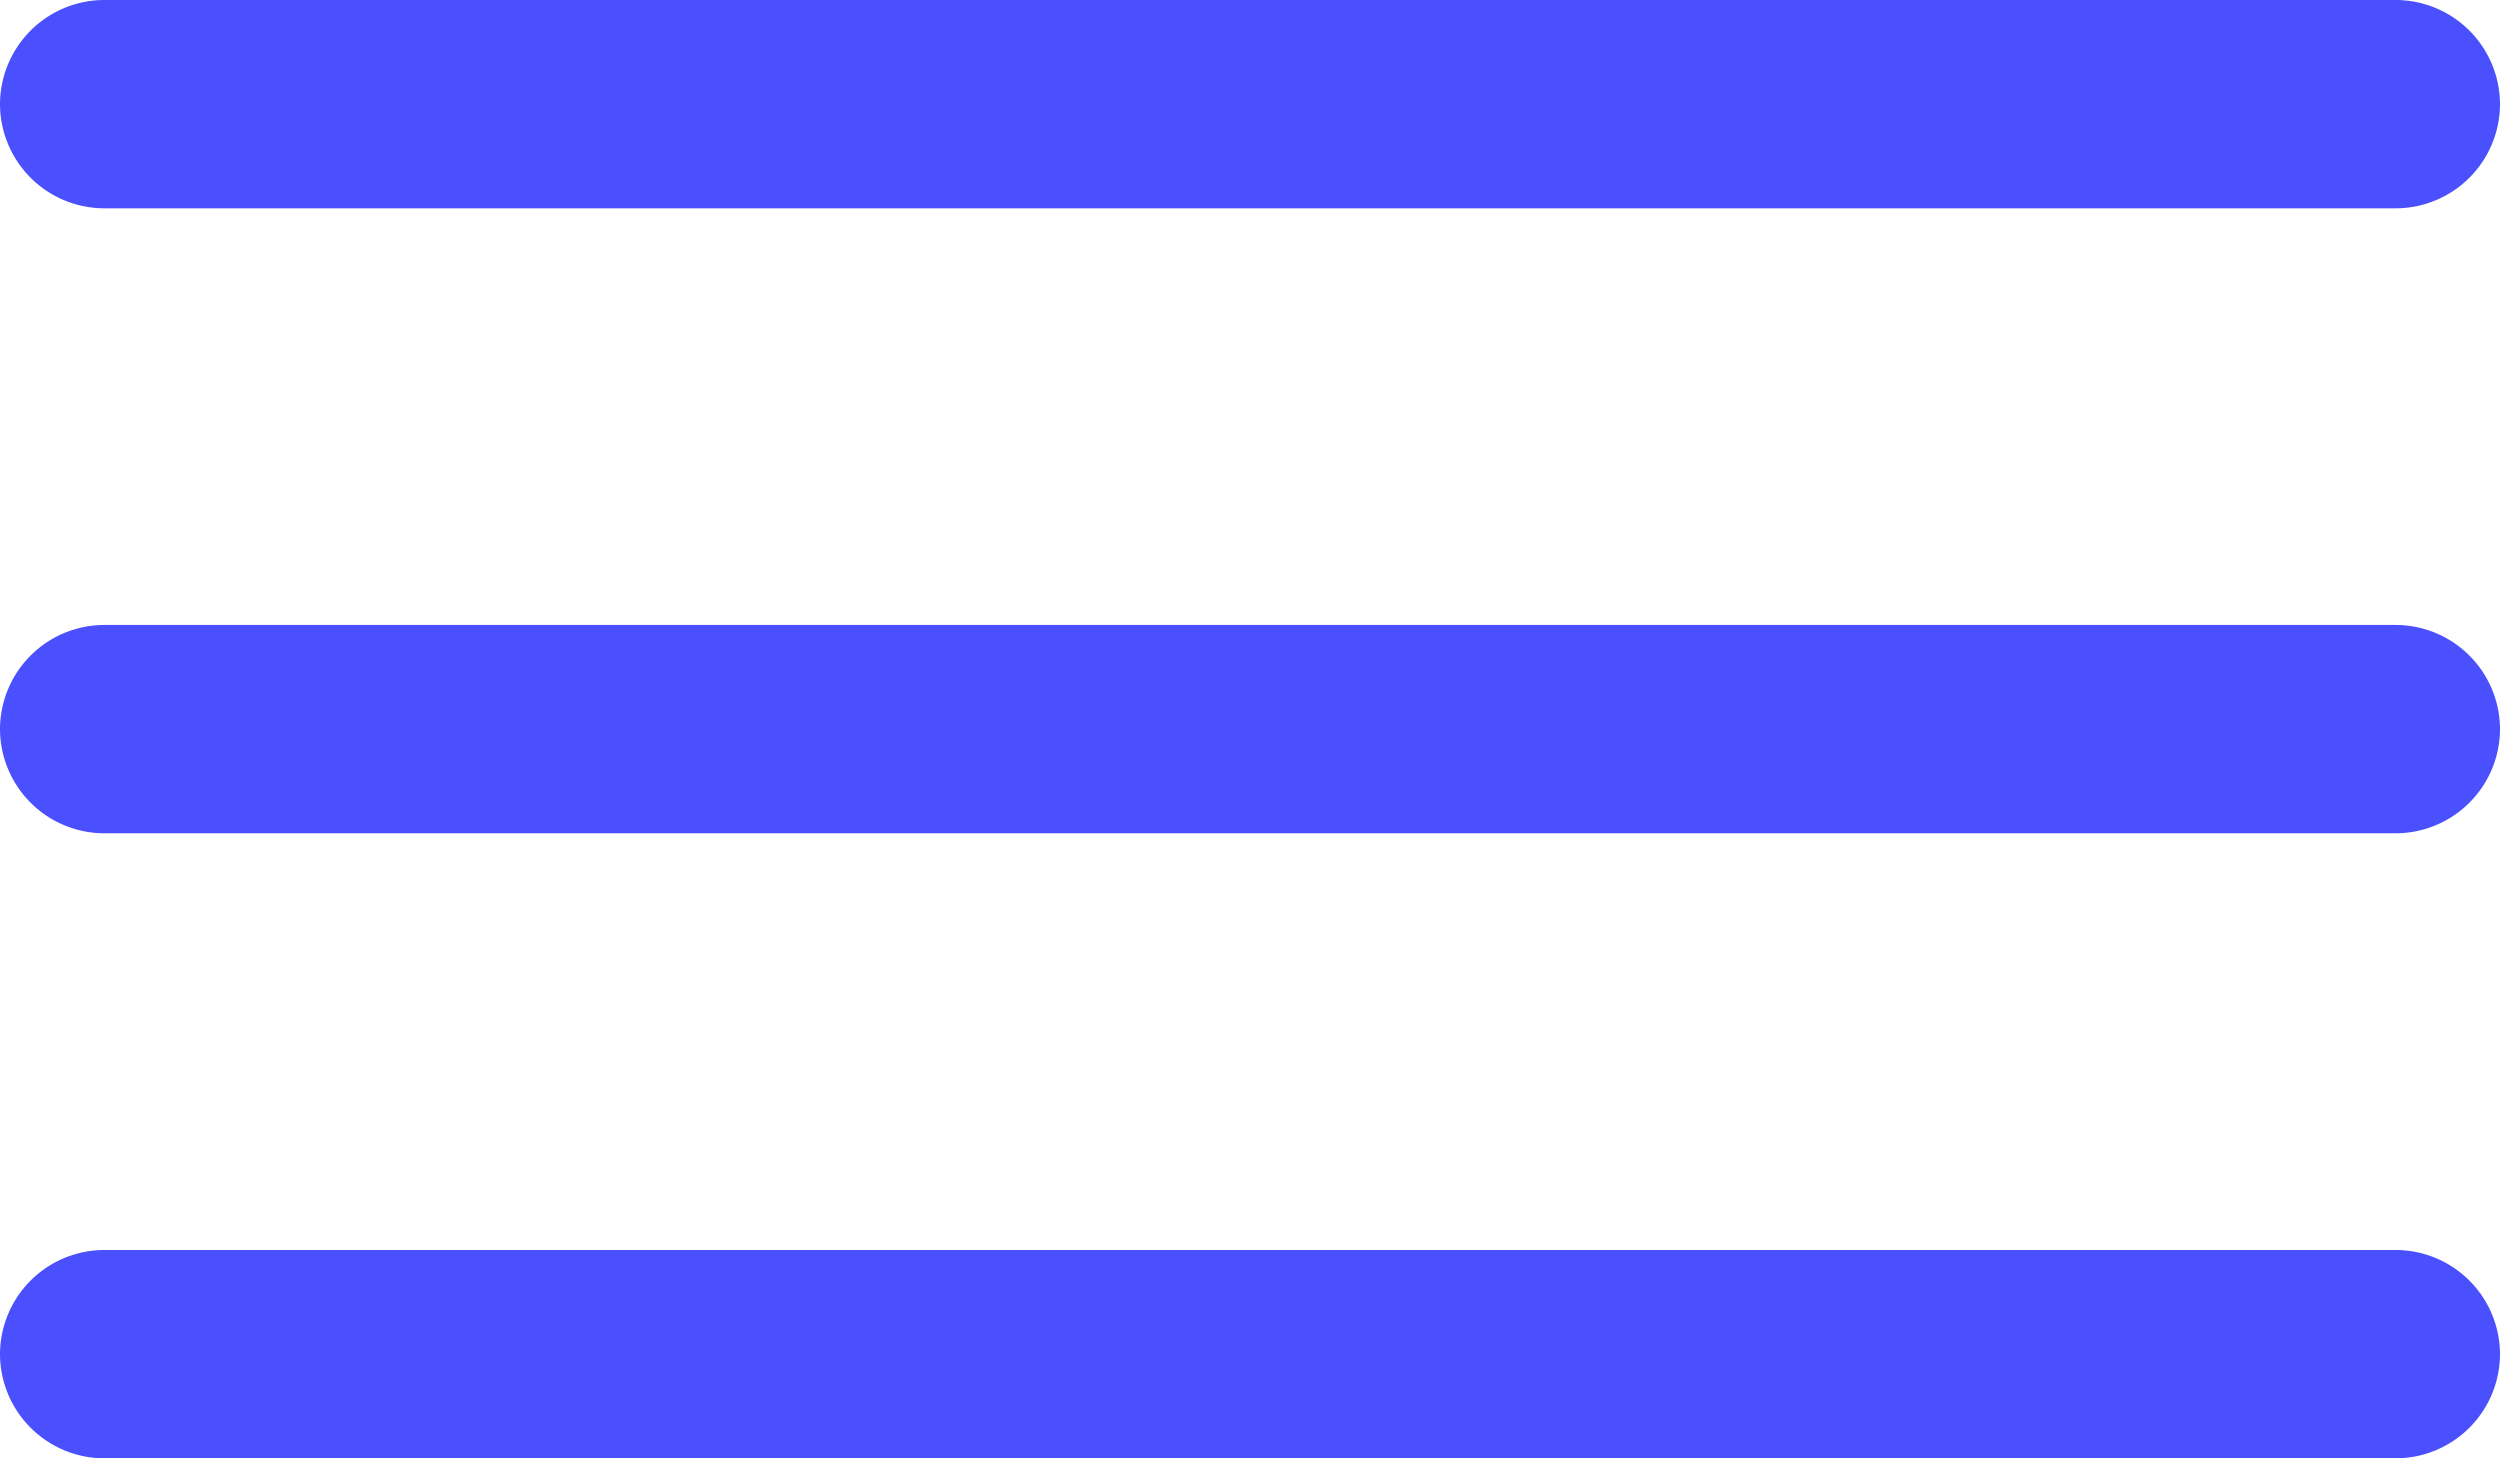 <svg xmlns="http://www.w3.org/2000/svg" width="37.286" height="21.75" viewBox="0 0 37.286 21.75">
  <g id="Icon_ionic-ios-menu" data-name="Icon ionic-ios-menu" transform="translate(-4.5 -10.125)">
    <path id="Trazado_1475" data-name="Trazado 1475" d="M40.232,13.232H6.054A1.558,1.558,0,0,1,4.5,11.679h0a1.558,1.558,0,0,1,1.554-1.554H40.232a1.558,1.558,0,0,1,1.554,1.554h0A1.558,1.558,0,0,1,40.232,13.232Z" transform="translate(0 0)" fill="#4a50fd"/>
    <path id="Trazado_1476" data-name="Trazado 1476" d="M40.232,19.982H6.054A1.558,1.558,0,0,1,4.5,18.429h0a1.558,1.558,0,0,1,1.554-1.554H40.232a1.558,1.558,0,0,1,1.554,1.554h0A1.558,1.558,0,0,1,40.232,19.982Z" transform="translate(0 2.571)" fill="#4a50fd"/>
    <path id="Trazado_1477" data-name="Trazado 1477" d="M40.232,26.732H6.054A1.558,1.558,0,0,1,4.5,25.179h0a1.558,1.558,0,0,1,1.554-1.554H40.232a1.558,1.558,0,0,1,1.554,1.554h0A1.558,1.558,0,0,1,40.232,26.732Z" transform="translate(0 5.143)" fill="#4a50fd"/>
  </g>
</svg>
